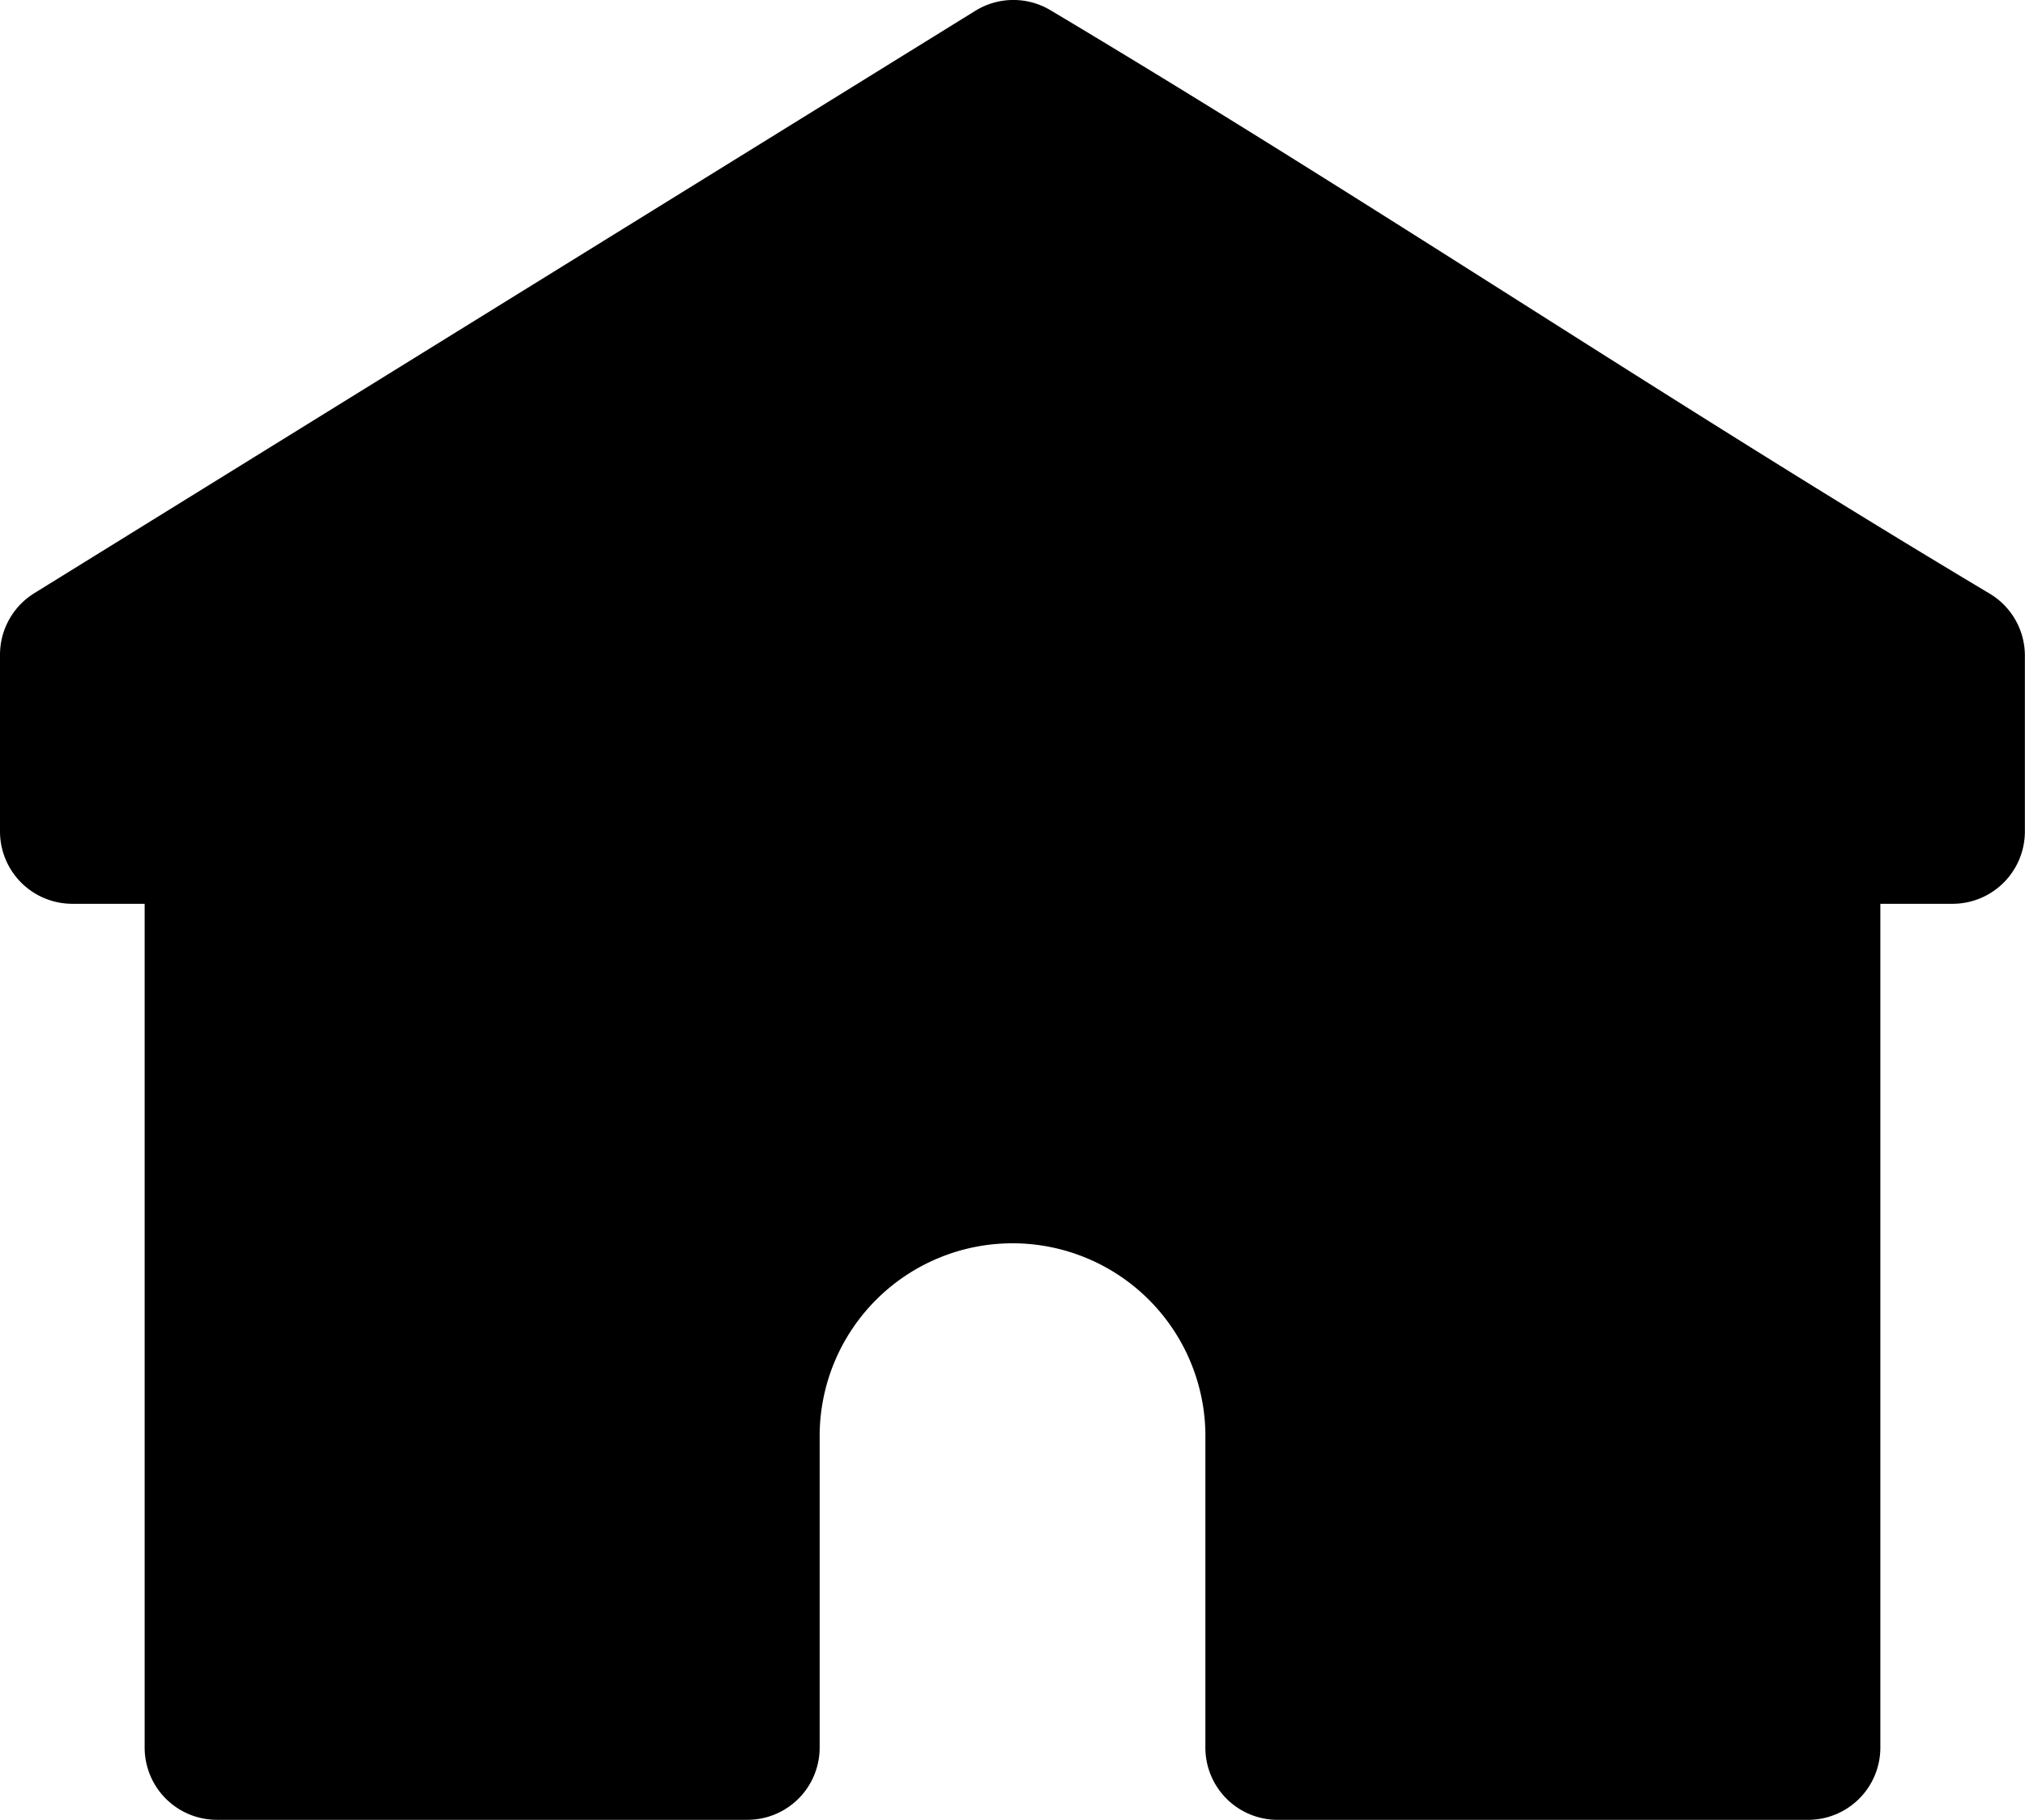 <svg xmlns="http://www.w3.org/2000/svg" width="52.61" height="47.282" viewBox="0 0 52.61 47.282">
  <g id="Group_22" data-name="Group 22" transform="translate(-28.984 -31.254)">
    <path id="Path_226" data-name="Path 226" d="M50.279,68.514v8.142A1.877,1.877,0,0,1,48.4,78.535H34.621a1.877,1.877,0,0,1-1.879-1.879V54.736H30.863a1.88,1.88,0,0,1-1.879-1.879v-4.59a1.882,1.882,0,0,1,.889-1.6L54.321,31.536a1.878,1.878,0,0,1,1.952-.018c8.468,5.053,15.93,10.1,24.4,15.157a1.878,1.878,0,0,1,.918,1.615v4.567a1.88,1.88,0,0,1-1.879,1.879H77.836V76.657a1.877,1.877,0,0,1-1.879,1.879H62.178A1.877,1.877,0,0,1,60.3,76.657V68.482a5.011,5.011,0,0,0-10.021.033Z" transform="translate(0 0)" fill-rule="evenodd"/>
  </g>
</svg>
